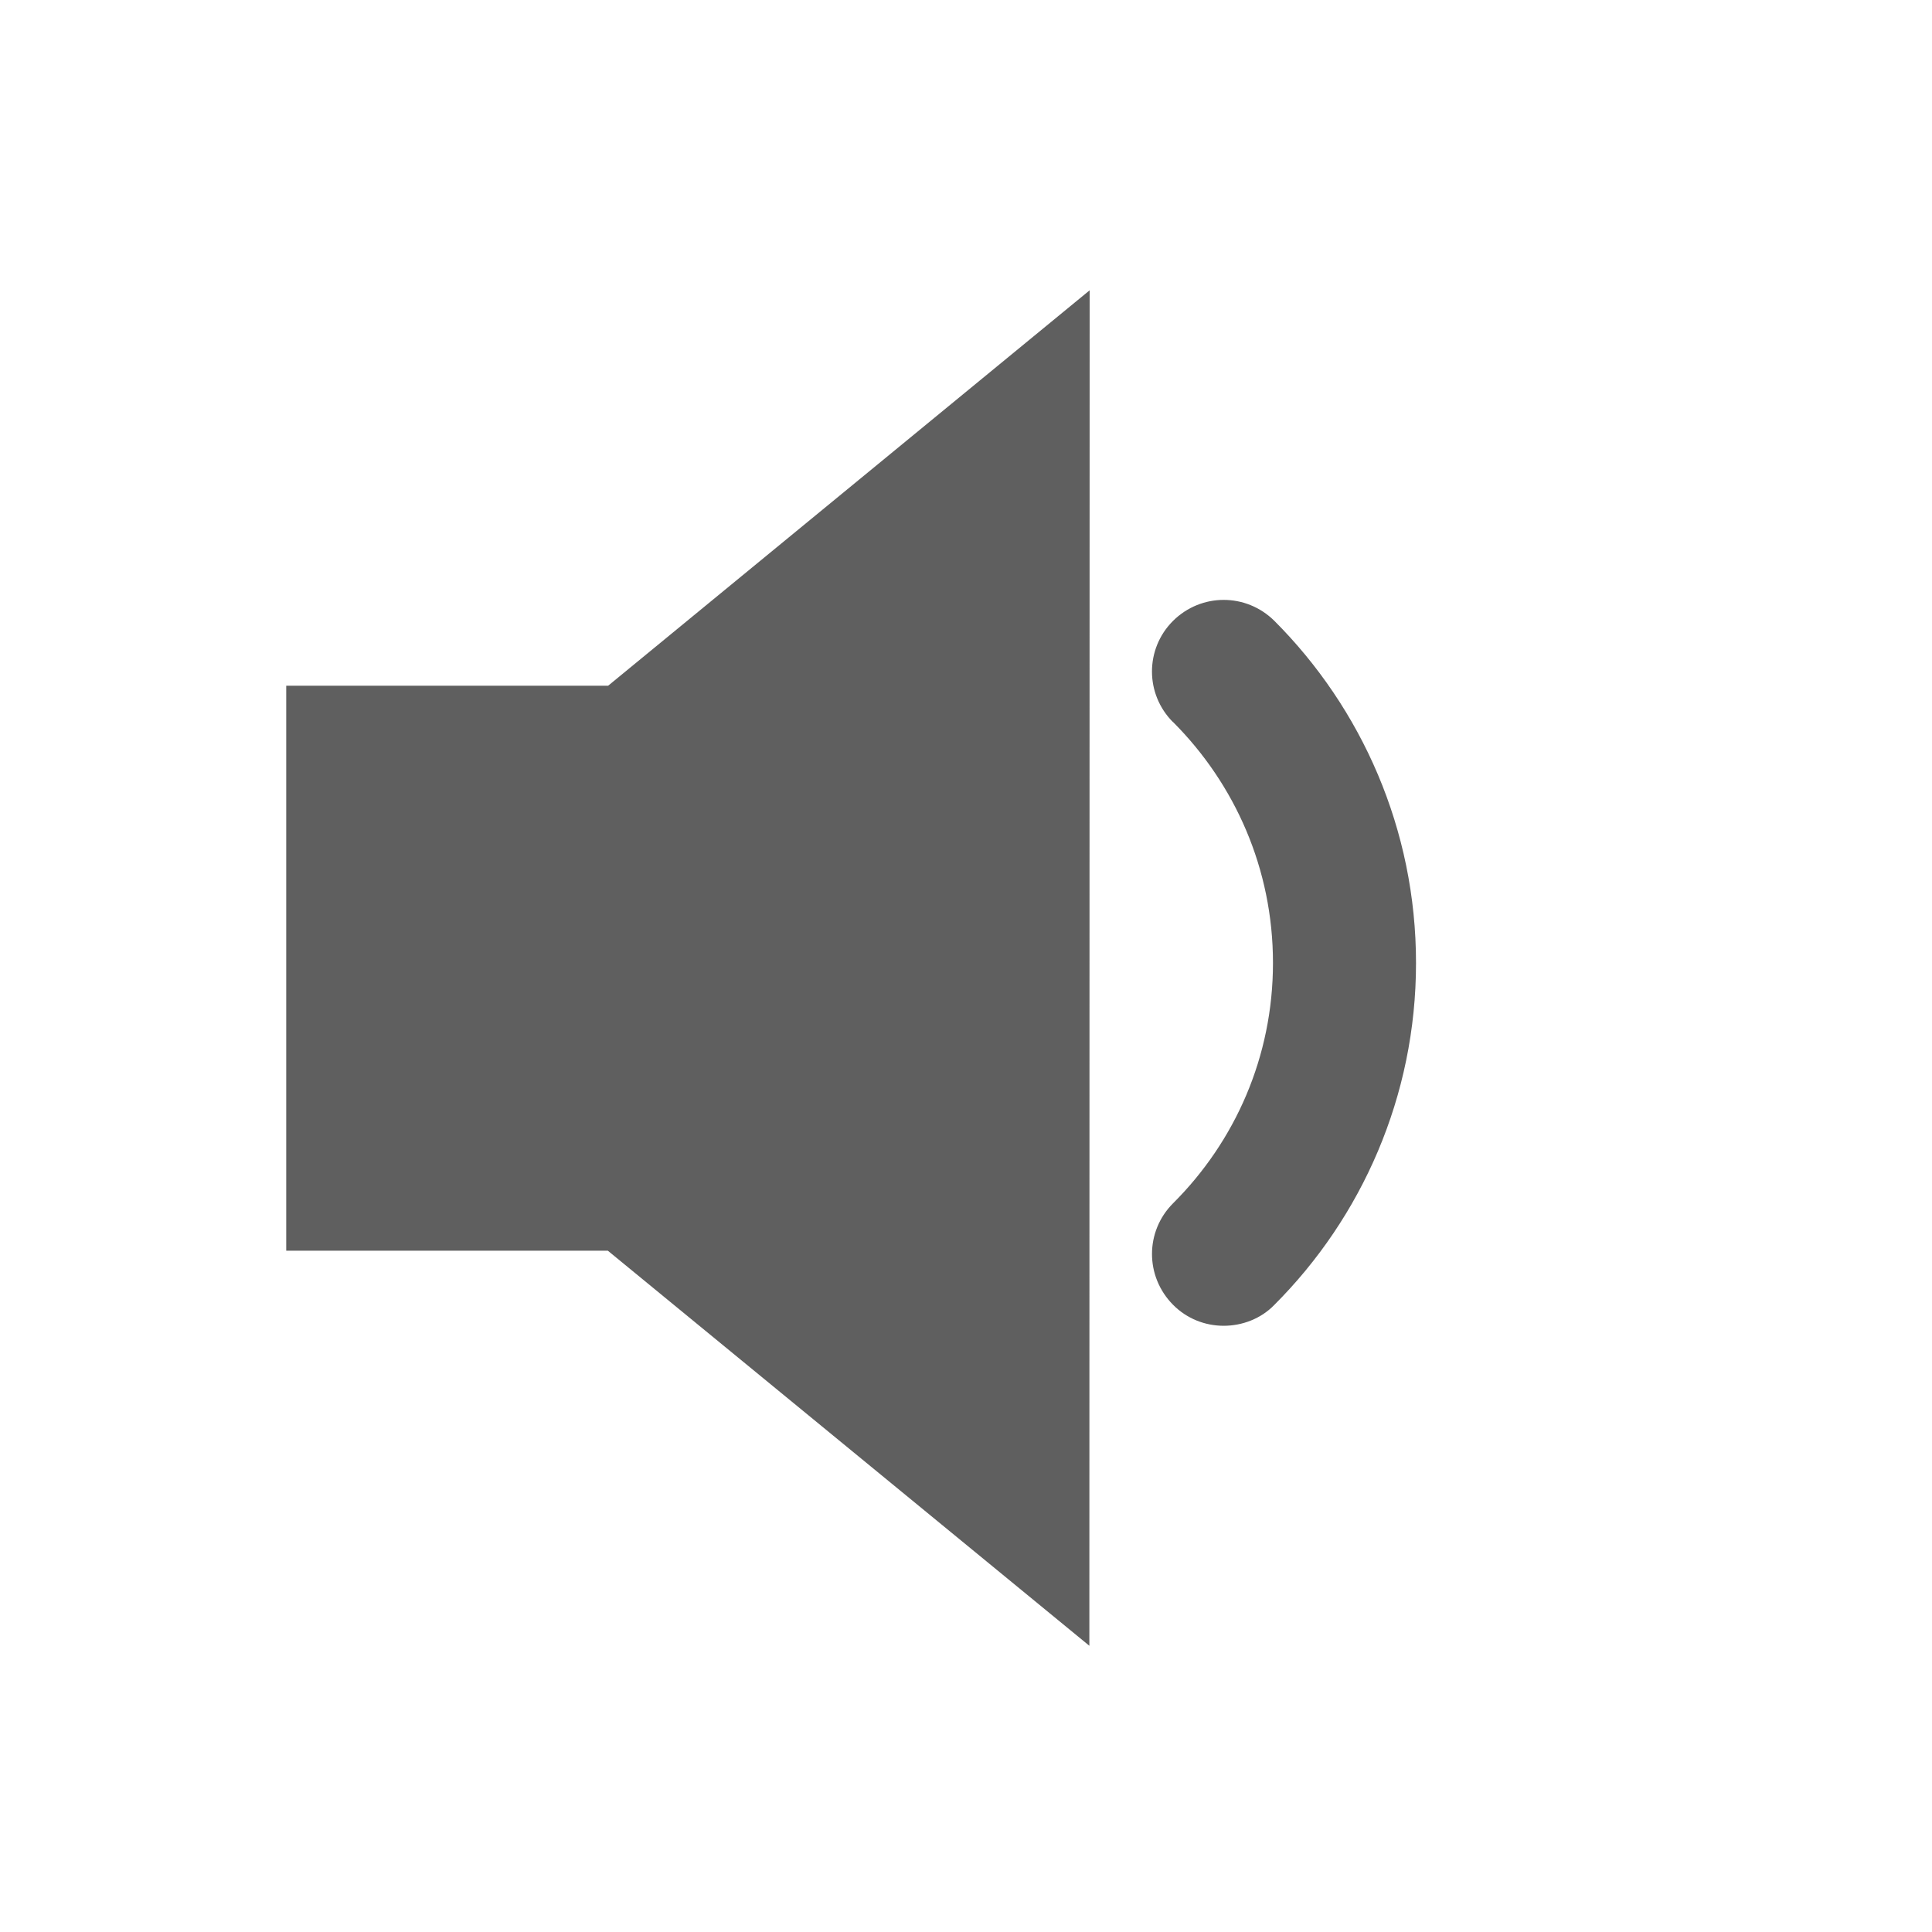 <?xml version="1.0" encoding="UTF-8" standalone="no"?>
<svg
   xmlns:dc="http://purl.org/dc/elements/1.1/"
   xmlns:cc="http://creativecommons.org/ns#"
   xmlns:rdf="http://www.w3.org/1999/02/22-rdf-syntax-ns#"
   xmlns:svg="http://www.w3.org/2000/svg"
   xmlns="http://www.w3.org/2000/svg"
   xmlns:sodipodi="http://sodipodi.sourceforge.net/DTD/sodipodi-0.dtd"
   xmlns:inkscape="http://www.inkscape.org/namespaces/inkscape"
   version="1.1"
   id="Layer_1"
   x="0px"
   y="0px"
   width="27"
   height="27"
   viewBox="0 0 27 27"
   enable-background="new 0 0 32 32"
   xml:space="preserve"
   inkscape:version="0.48.4 r9939"
   sodipodi:docname="volume_low.svg"
   inkscape:export-filename="D:\Sandbox\AndroidNoise\AndroidNoise\design\volume_low.png"
   inkscape:export-xdpi="333.32999"
   inkscape:export-ydpi="333.32999"><defs
   id="defs2997" /><sodipodi:namedview
   pagecolor="#ffffff"
   bordercolor="#666666"
   borderopacity="1"
   objecttolerance="10"
   gridtolerance="10"
   guidetolerance="10"
   inkscape:pageopacity="0"
   inkscape:pageshadow="2"
   inkscape:window-width="1695"
   inkscape:window-height="987"
   id="namedview2995"
   showgrid="false"
   fit-margin-top="4"
   fit-margin-left="4"
   fit-margin-right="8"
   fit-margin-bottom="4"
   inkscape:zoom="7.375"
   inkscape:cx="-6.1515427"
   inkscape:cy="13.470999"
   inkscape:window-x="1393"
   inkscape:window-y="70"
   inkscape:window-maximized="0"
   inkscape:current-layer="Layer_1" />
<path
   id="volume1"
   d="m 4,9.583 v 7.896 h 4.495 l 6.729,5.521 0.004,-18.943 -6.729,5.526 h -4.499 l 0,0 z M 17.808,8.675 c -0.395,-0.389 -1.021,-0.389 -1.416,0.003 -0.391,0.391 -0.391,1.023 0.002,1.415 v -0.002 c 0.863,0.864 1.396,2.05 1.396,3.366 0,1.313 -0.531,2.496 -1.395,3.358 -0.394,0.393 -0.394,1.024 -0.001,1.42 0.193,0.195 0.449,0.293 0.707,0.293 0.258,0 0.521,-0.098 0.709,-0.293 1.221,-1.221 1.979,-2.916 1.979,-4.775 10e-4,-1.868 -0.761,-3.565 -1.981,-4.785 z"
   inkscape:connector-curvature="0"
   style="fill:#000000;fill-opacity:0.627" />
</svg>